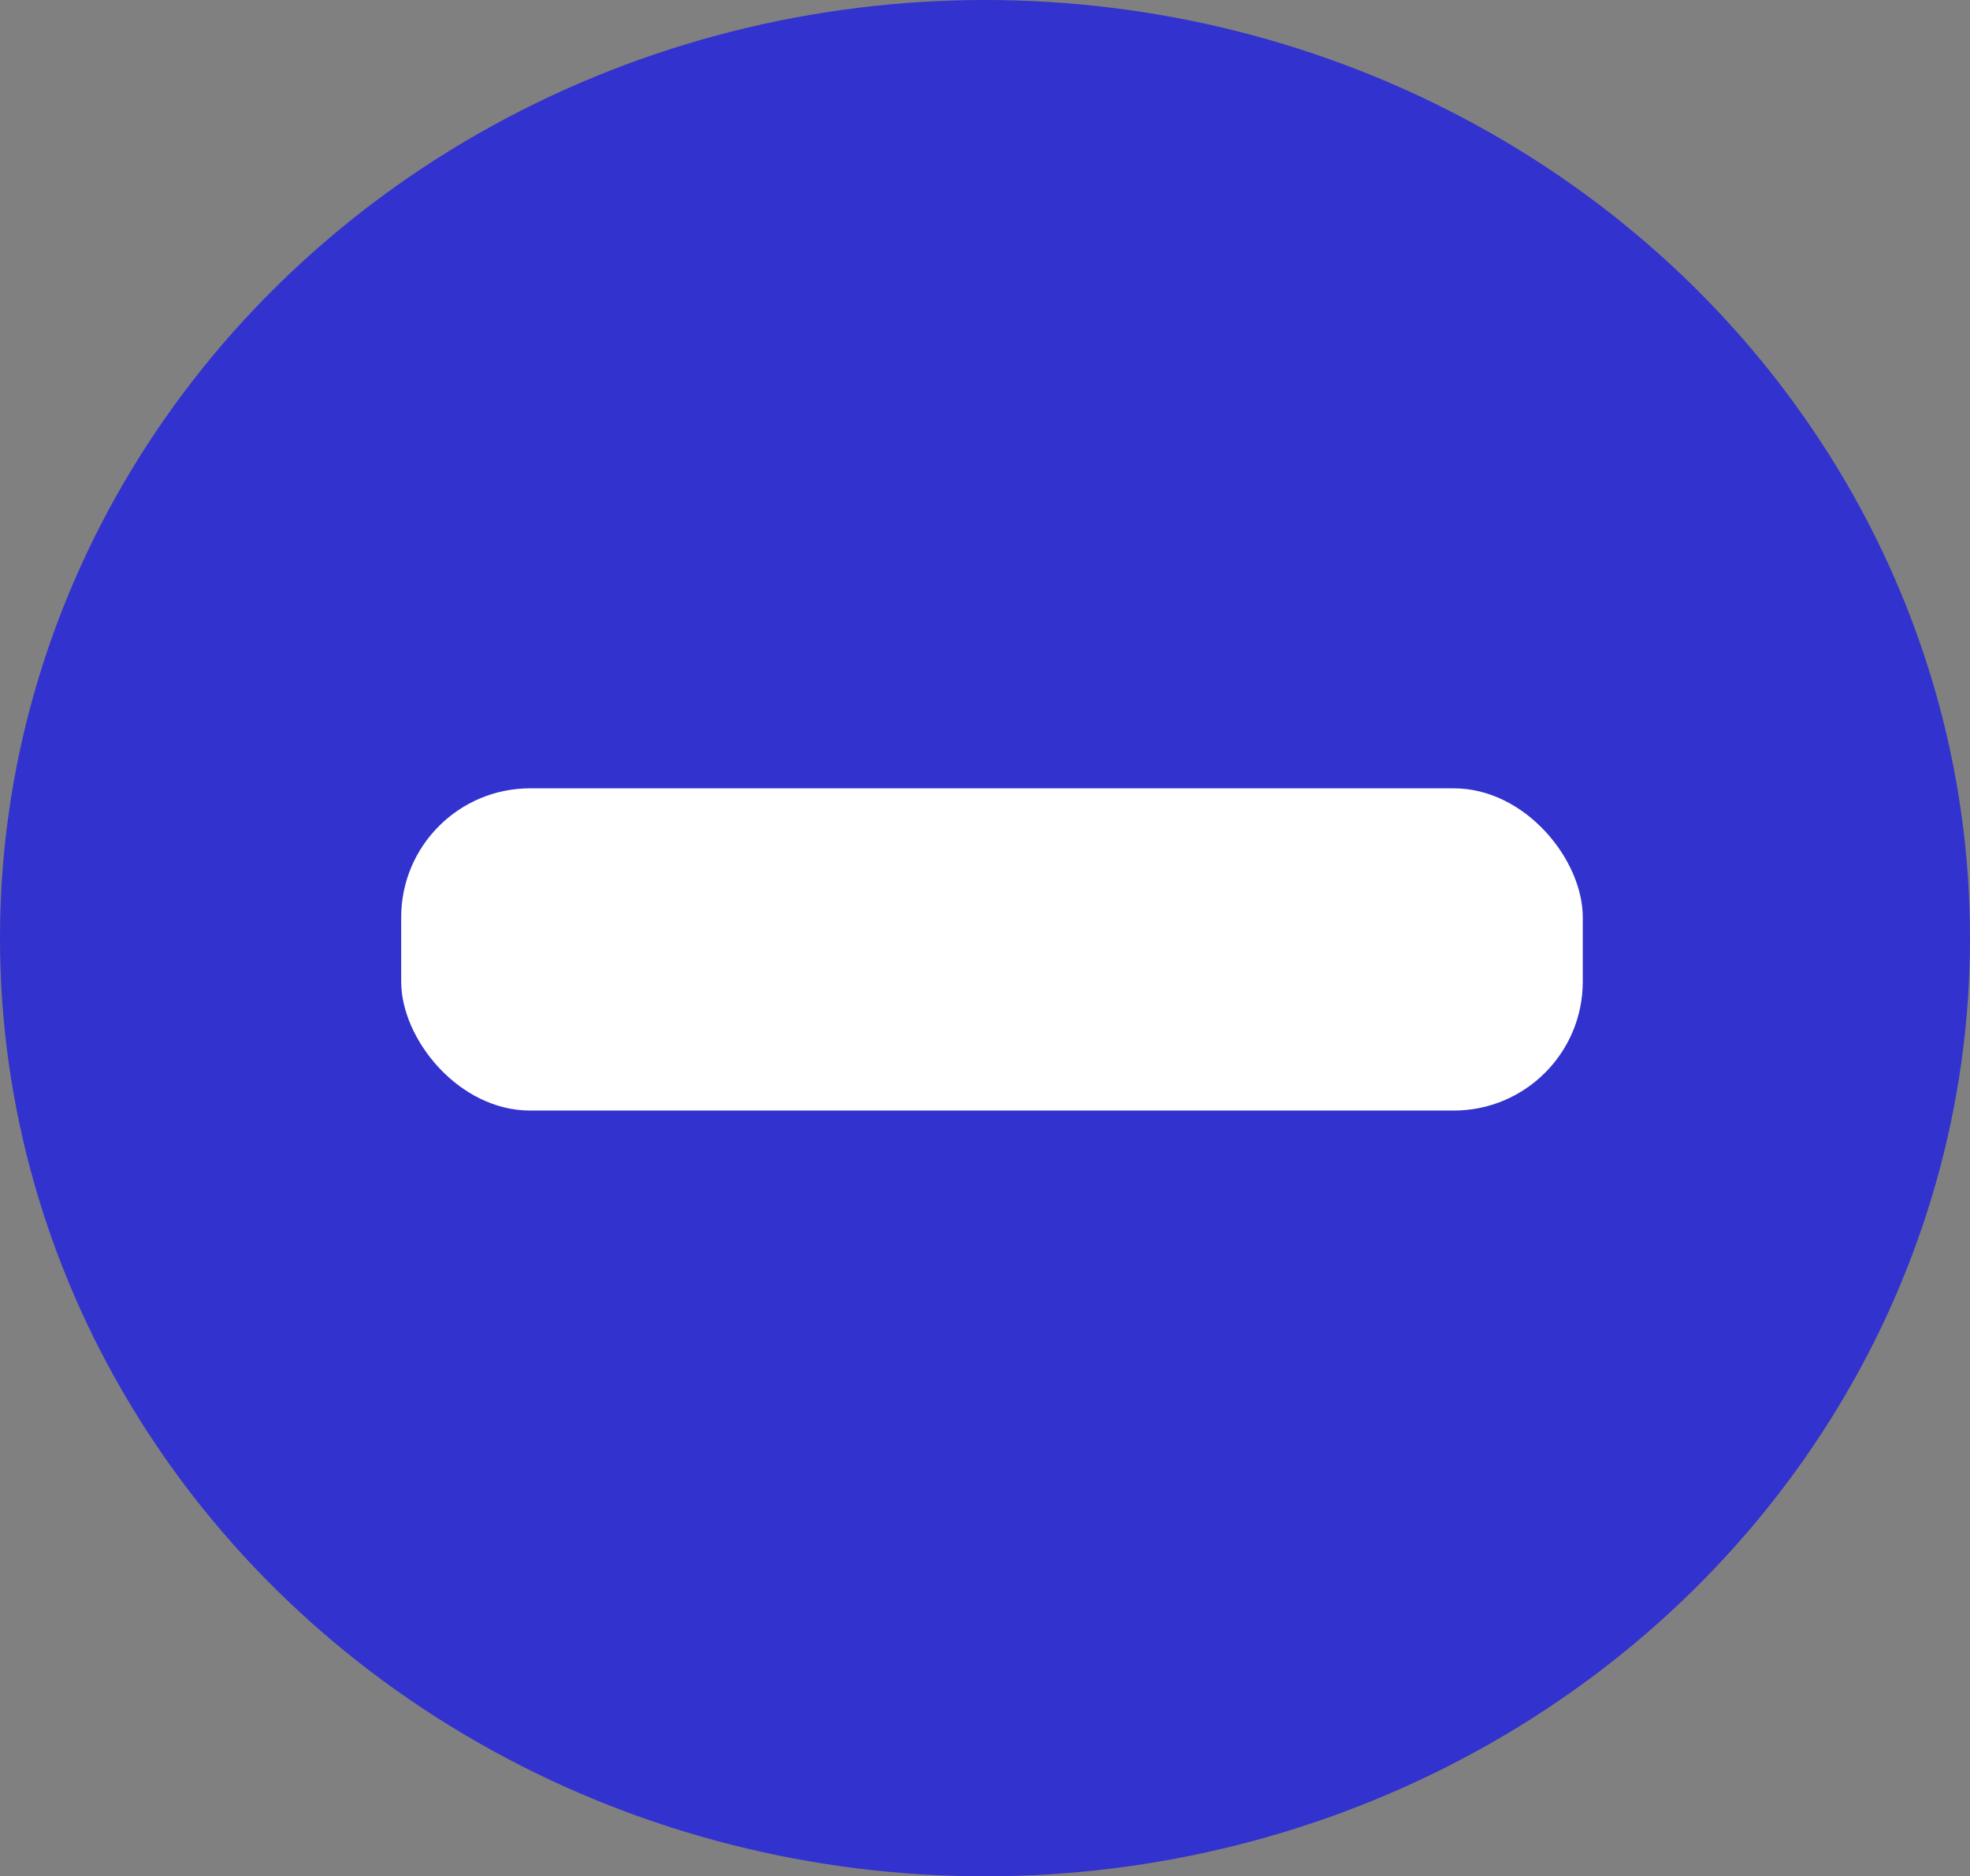 <svg xmlns="http://www.w3.org/2000/svg" viewBox="0 0 36.68 34.94"><rect x="0" y="0" width="36.68" height="34.94" fill="#808080" stroke="none"/><defs><style>.cls-1{fill:blue;opacity:0.61;}.cls-2{fill:#fff;}</style></defs><title>Ресурс 8</title><g id="Слой_2" data-name="Слой 2"><g id="Слой_1-2" data-name="Слой 1"><ellipse class="cls-1" cx="18.34" cy="17.47" rx="18.34" ry="17.47"/><rect class="cls-2" x="7.47" y="14.68" width="22" height="6" rx="2.4"/></g></g></svg>